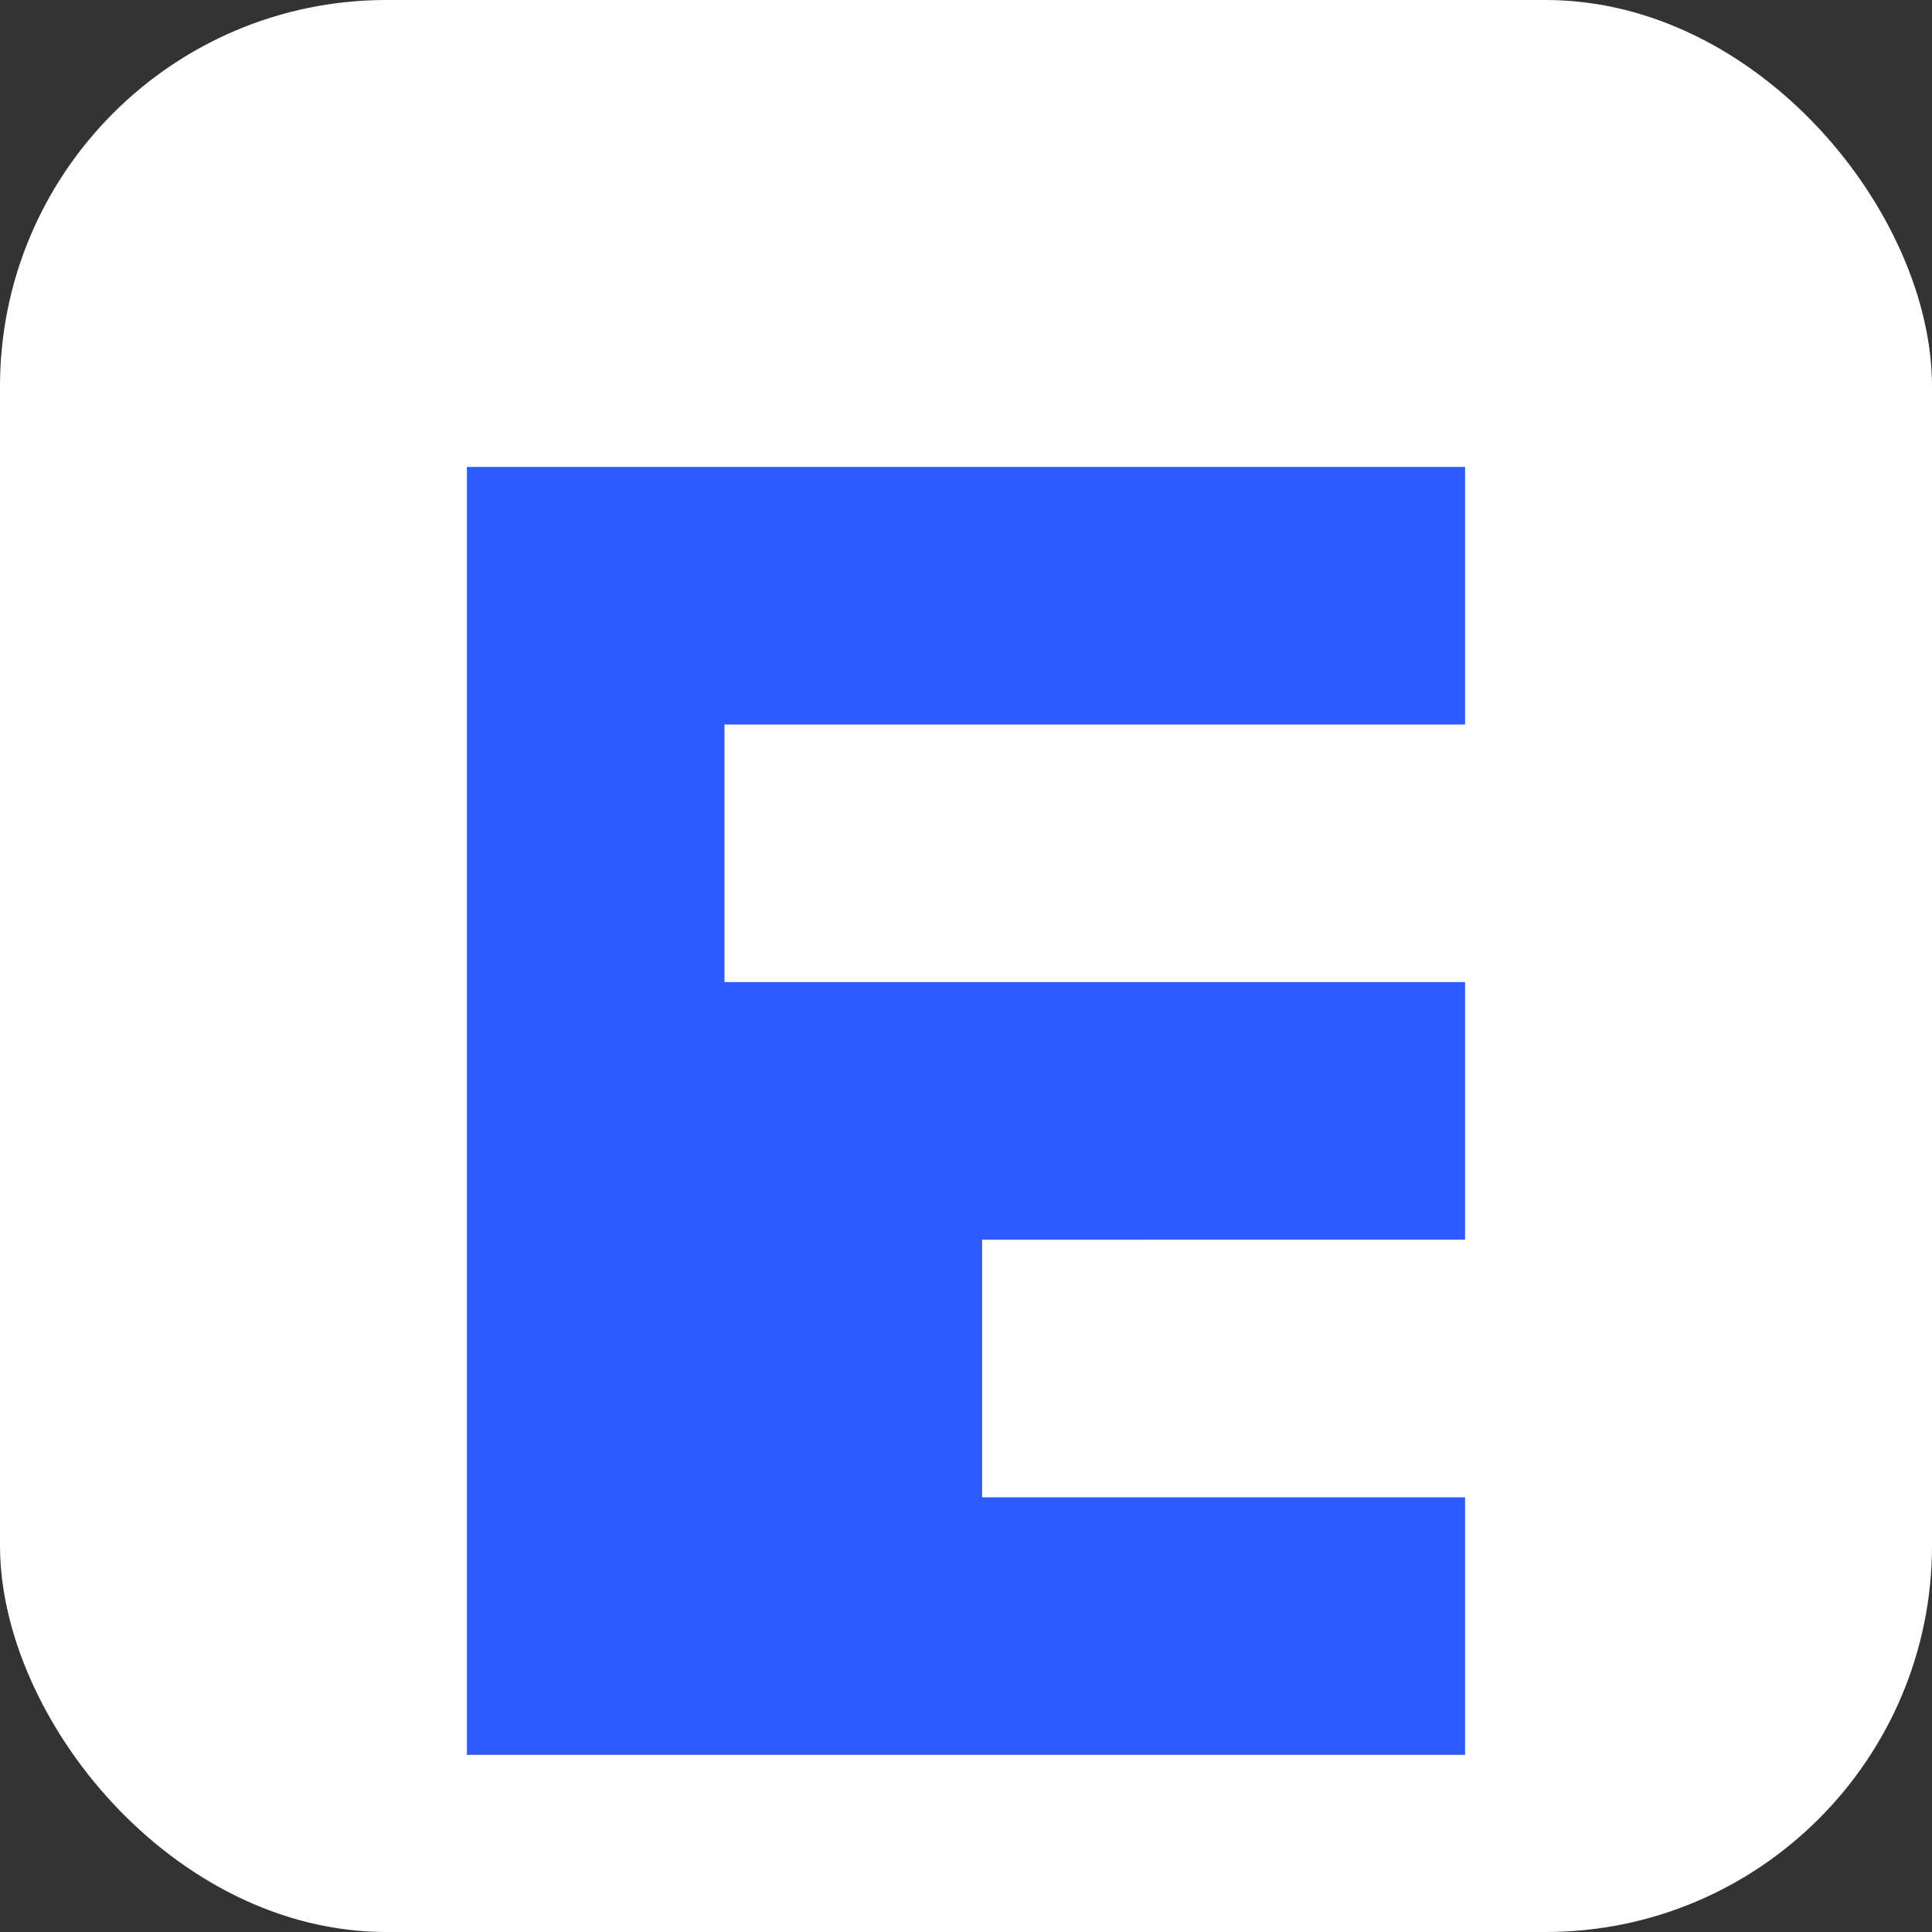 <svg xmlns="http://www.w3.org/2000/svg" viewBox="0 0 240 240" fill="none">
  <rect x="0" y="0" width="240" height="240" fill="#333333" stroke="none"/>
  <rect width="240" height="240" rx="48" fill="#ffffff"/>
  <path d="M58 58h124v32H90v32h92v32H122v32h60v32H58V58z" fill="#2E5BFF"/>
</svg>
